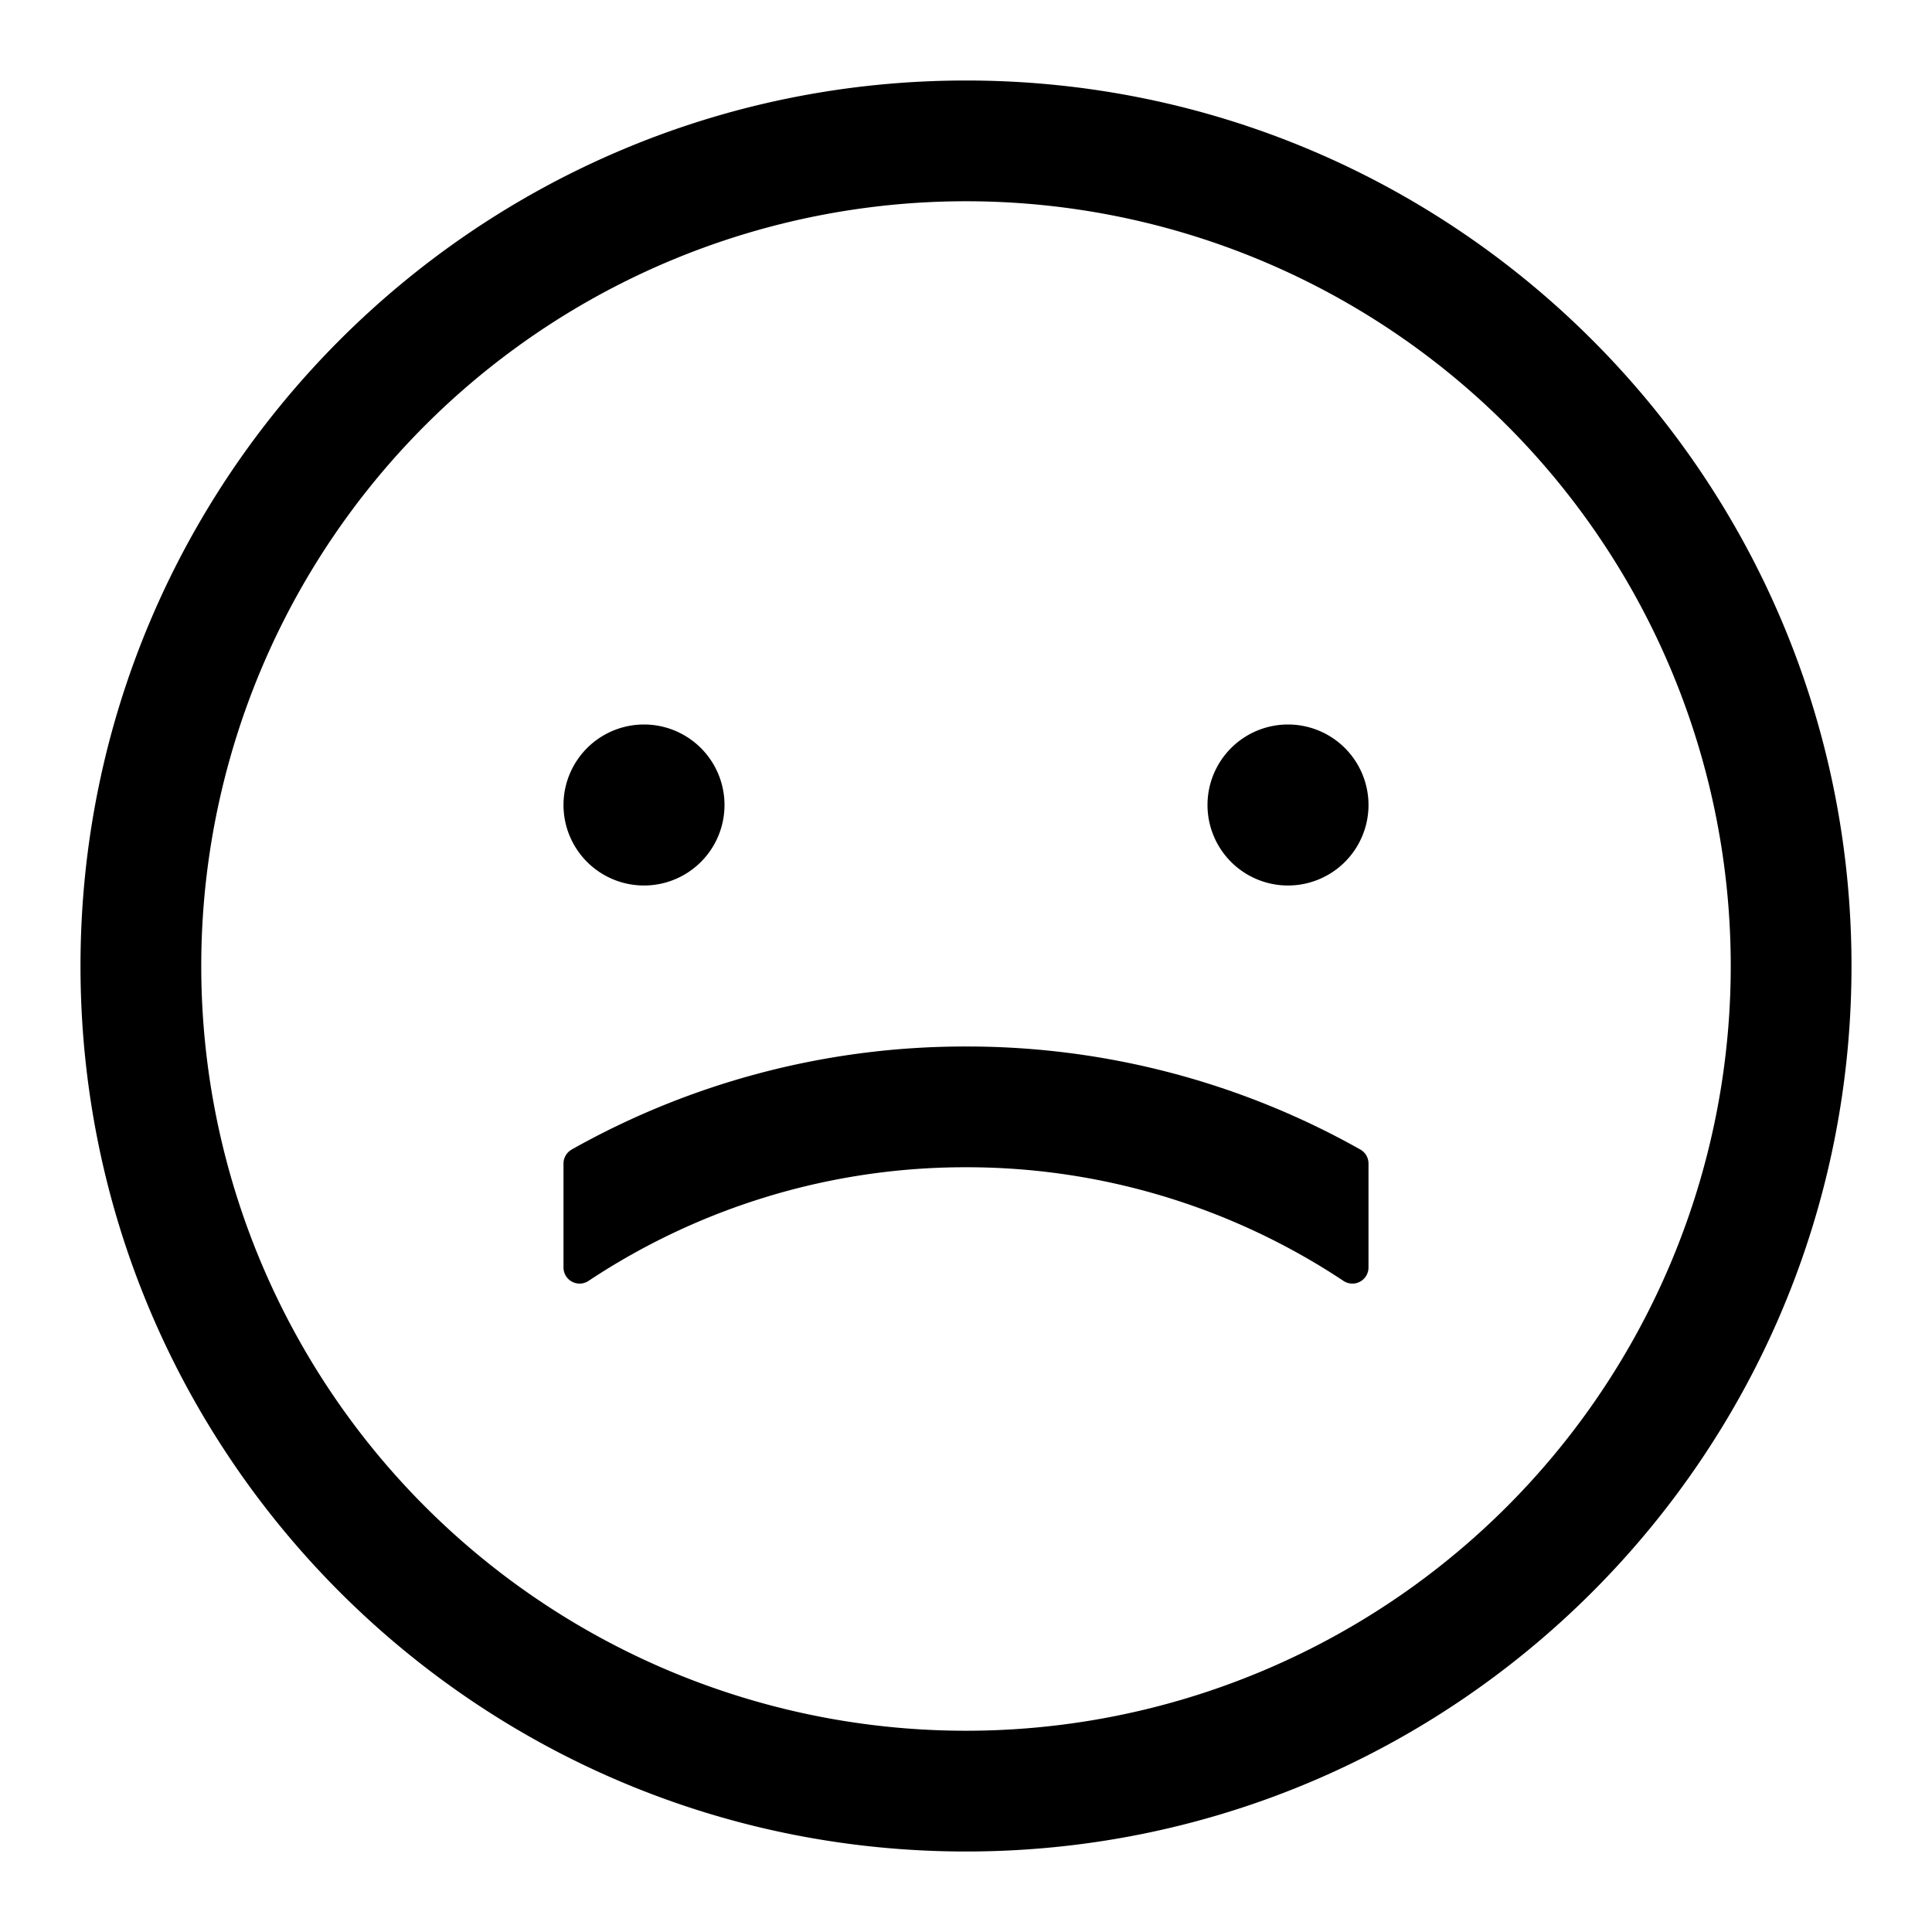 <svg xmlns="http://www.w3.org/2000/svg" width="24" height="24">
  <path d="M12 1c6.075 0 11 4.925 11 11s-4.925 11-11 11S1 18.075 1 12 5.925 1 12 1Zm0 1.5a9.5 9.5 0 1 0 0 19 9.5 9.5 0 0 0 0-19ZM12 13a9.956 9.956 0 0 1 4.899 1.28.2.2 0 0 1 .101.174v1.292a.2.2 0 0 1-.312.165A8.46 8.46 0 0 0 12 14.5a8.46 8.46 0 0 0-4.688 1.411.2.2 0 0 1-.312-.165v-1.292a.2.2 0 0 1 .102-.174l.001-.001A9.955 9.955 0 0 1 12 13ZM8 9a1 1 0 1 1 0 2 1 1 0 0 1 0-2Zm8 0a1 1 0 1 1 0 2 1 1 0 0 1 0-2Z"/>
</svg>
